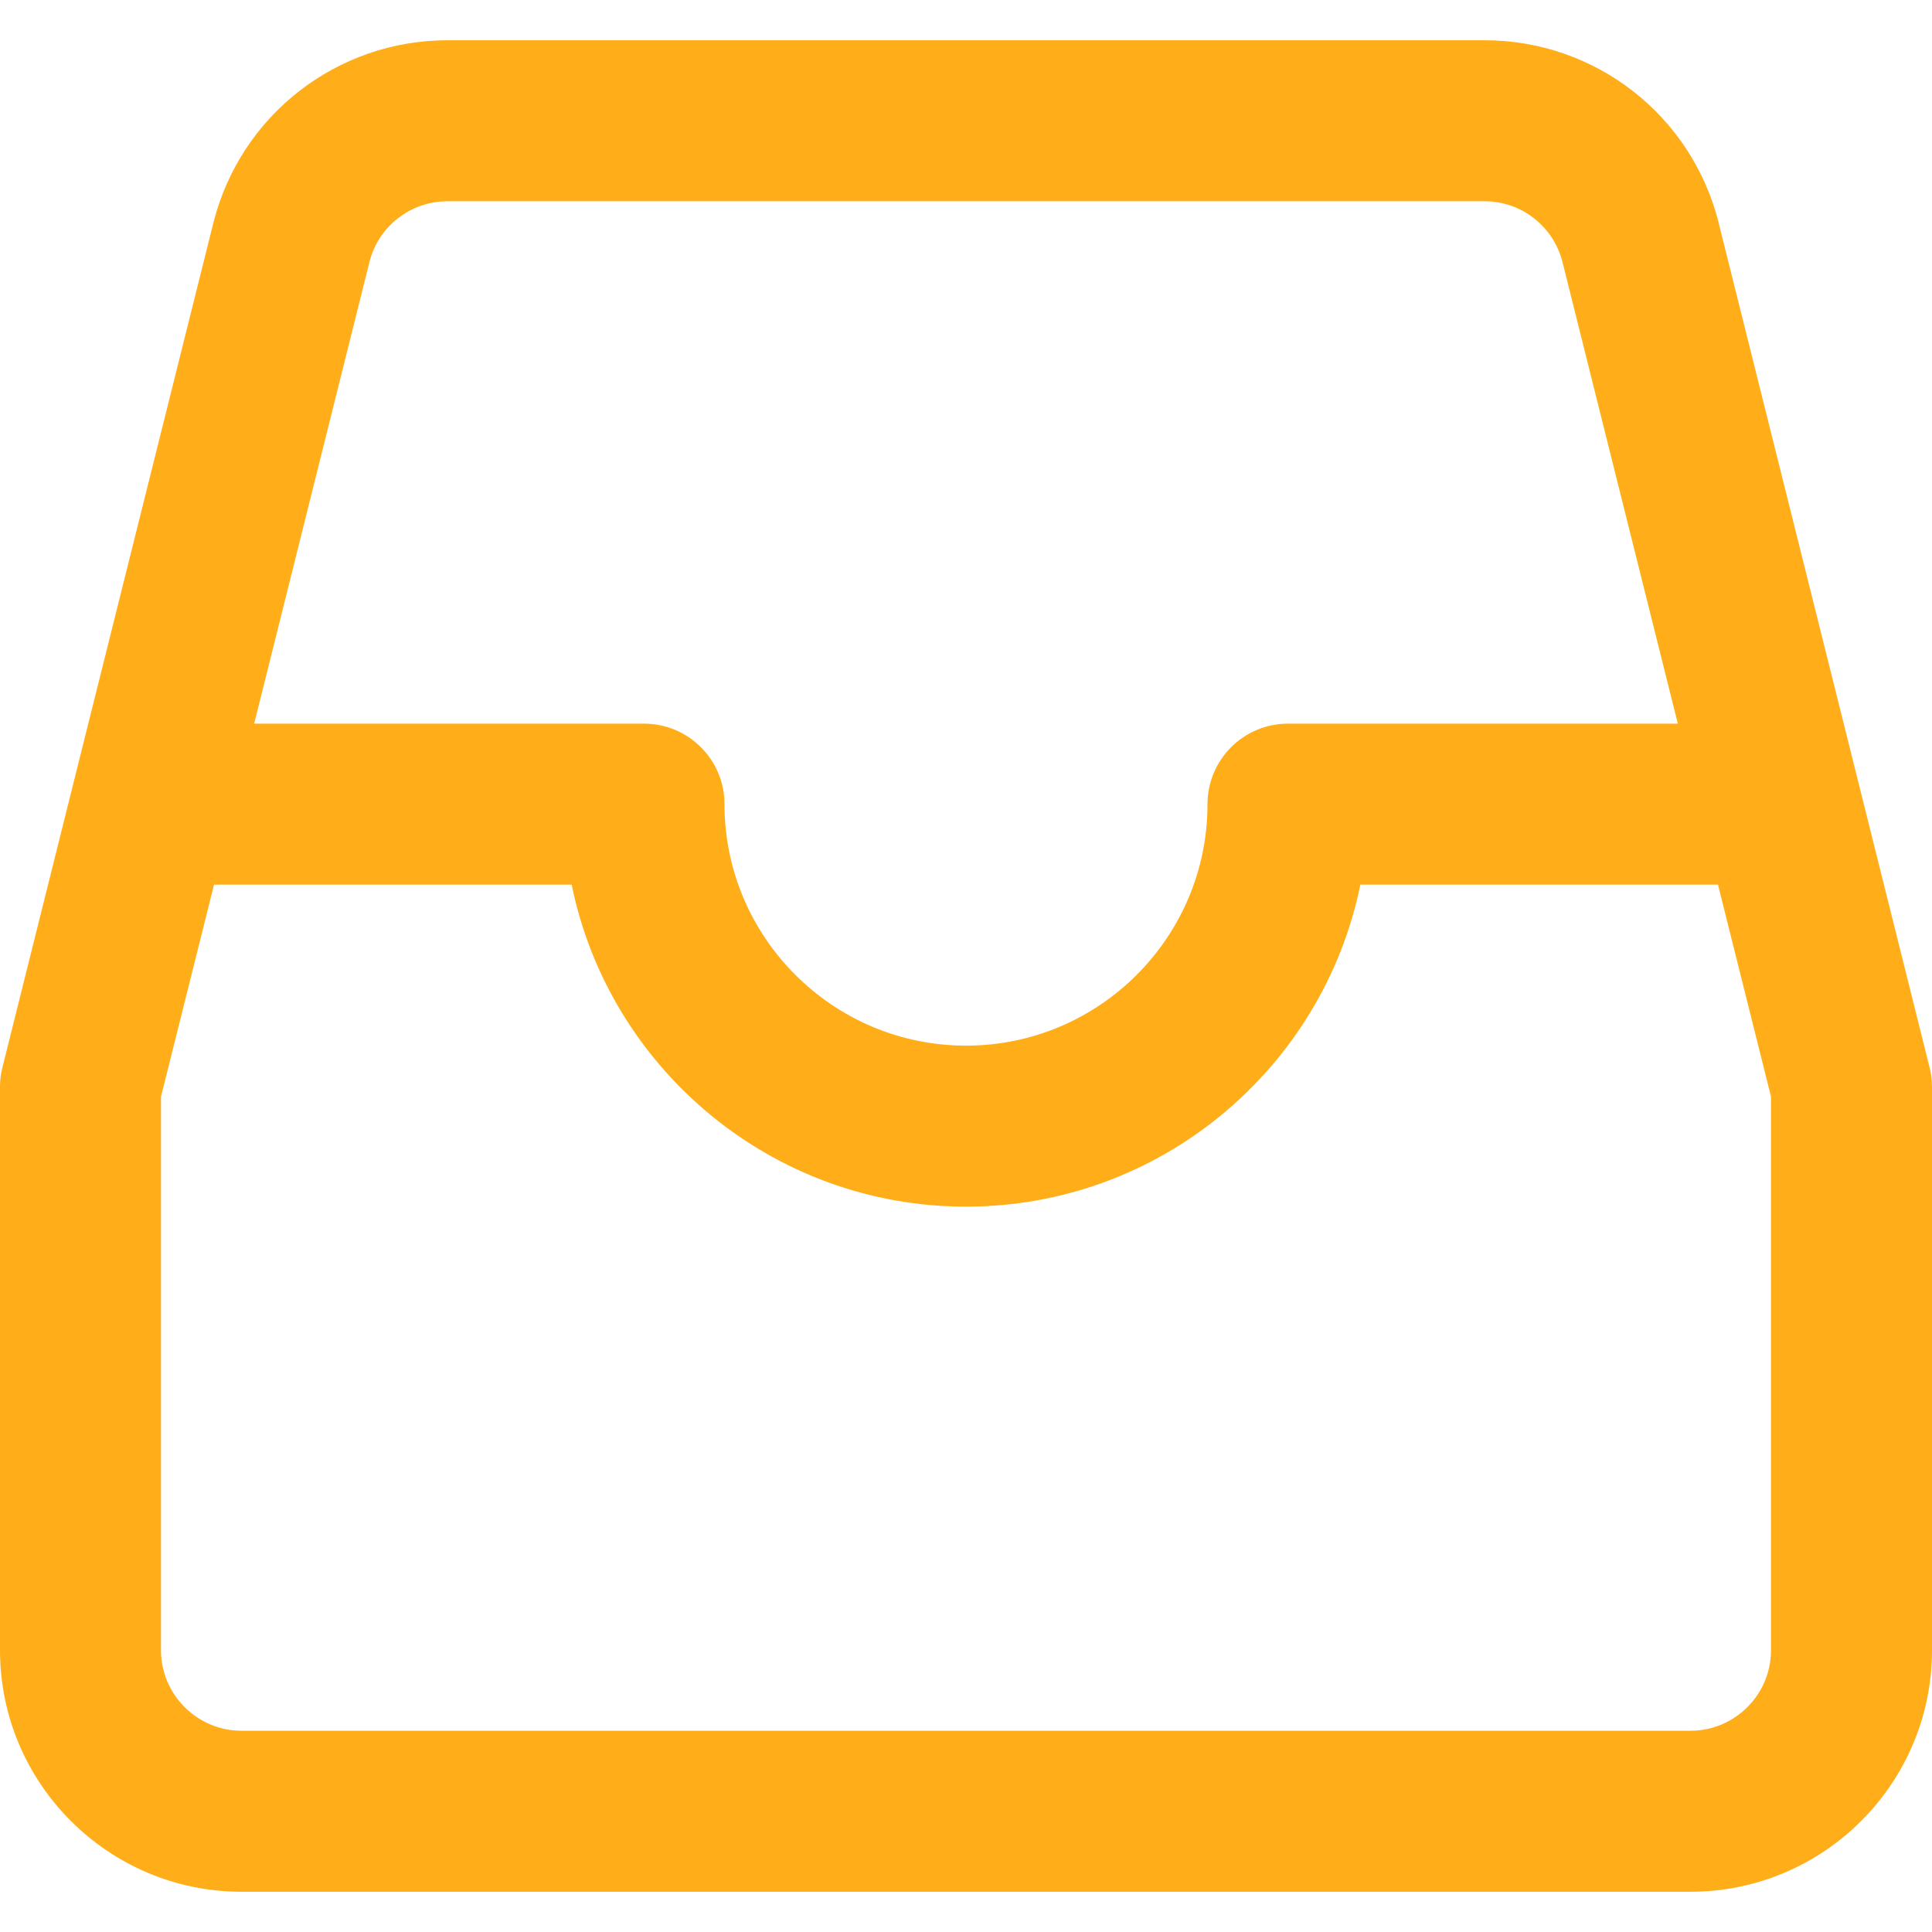 <svg width="18" height="18" viewBox="0 0 18 18" fill="none" xmlns="http://www.w3.org/2000/svg">
<g clip-path="url(#clip0_23_6432)">
<path d="M17.977 9.943L16.012 2.076C16.012 2.075 16.012 2.075 16.012 2.074C15.76 1.073 14.863 0.375 13.831 0.375H13.83H4.171H4.17C3.138 0.375 2.241 1.073 1.988 2.076L0.023 9.943C0.007 10.003 0 10.063 0 10.125V15.375C0 16.616 1.01 17.625 2.25 17.625H15.75C16.991 17.625 18 16.616 18 15.375V10.125C18 10.063 17.992 10.003 17.977 9.943ZM3.442 2.441C3.526 2.107 3.826 1.875 4.17 1.875H13.83C14.174 1.875 14.472 2.107 14.557 2.44L15.632 6.742H12C11.586 6.742 11.25 7.078 11.25 7.492C11.25 8.733 10.241 9.742 9 9.742C7.76 9.742 6.75 8.733 6.75 7.492C6.75 7.078 6.414 6.742 6 6.742H2.368L3.442 2.441ZM16.5 15.375C16.5 15.788 16.163 16.125 15.75 16.125H2.25C1.837 16.125 1.5 15.788 1.5 15.375V10.217L1.994 8.242H5.326C5.674 9.952 7.189 11.242 9 11.242C10.81 11.242 12.326 9.952 12.674 8.242H16.006L16.5 10.217V15.375Z" fill="#FFAE1A"/>
</g>
<defs>
<clipPath id="clip0_23_6432">
<rect width="18" height="18" fill="white"/>
</clipPath>
</defs>
</svg>
